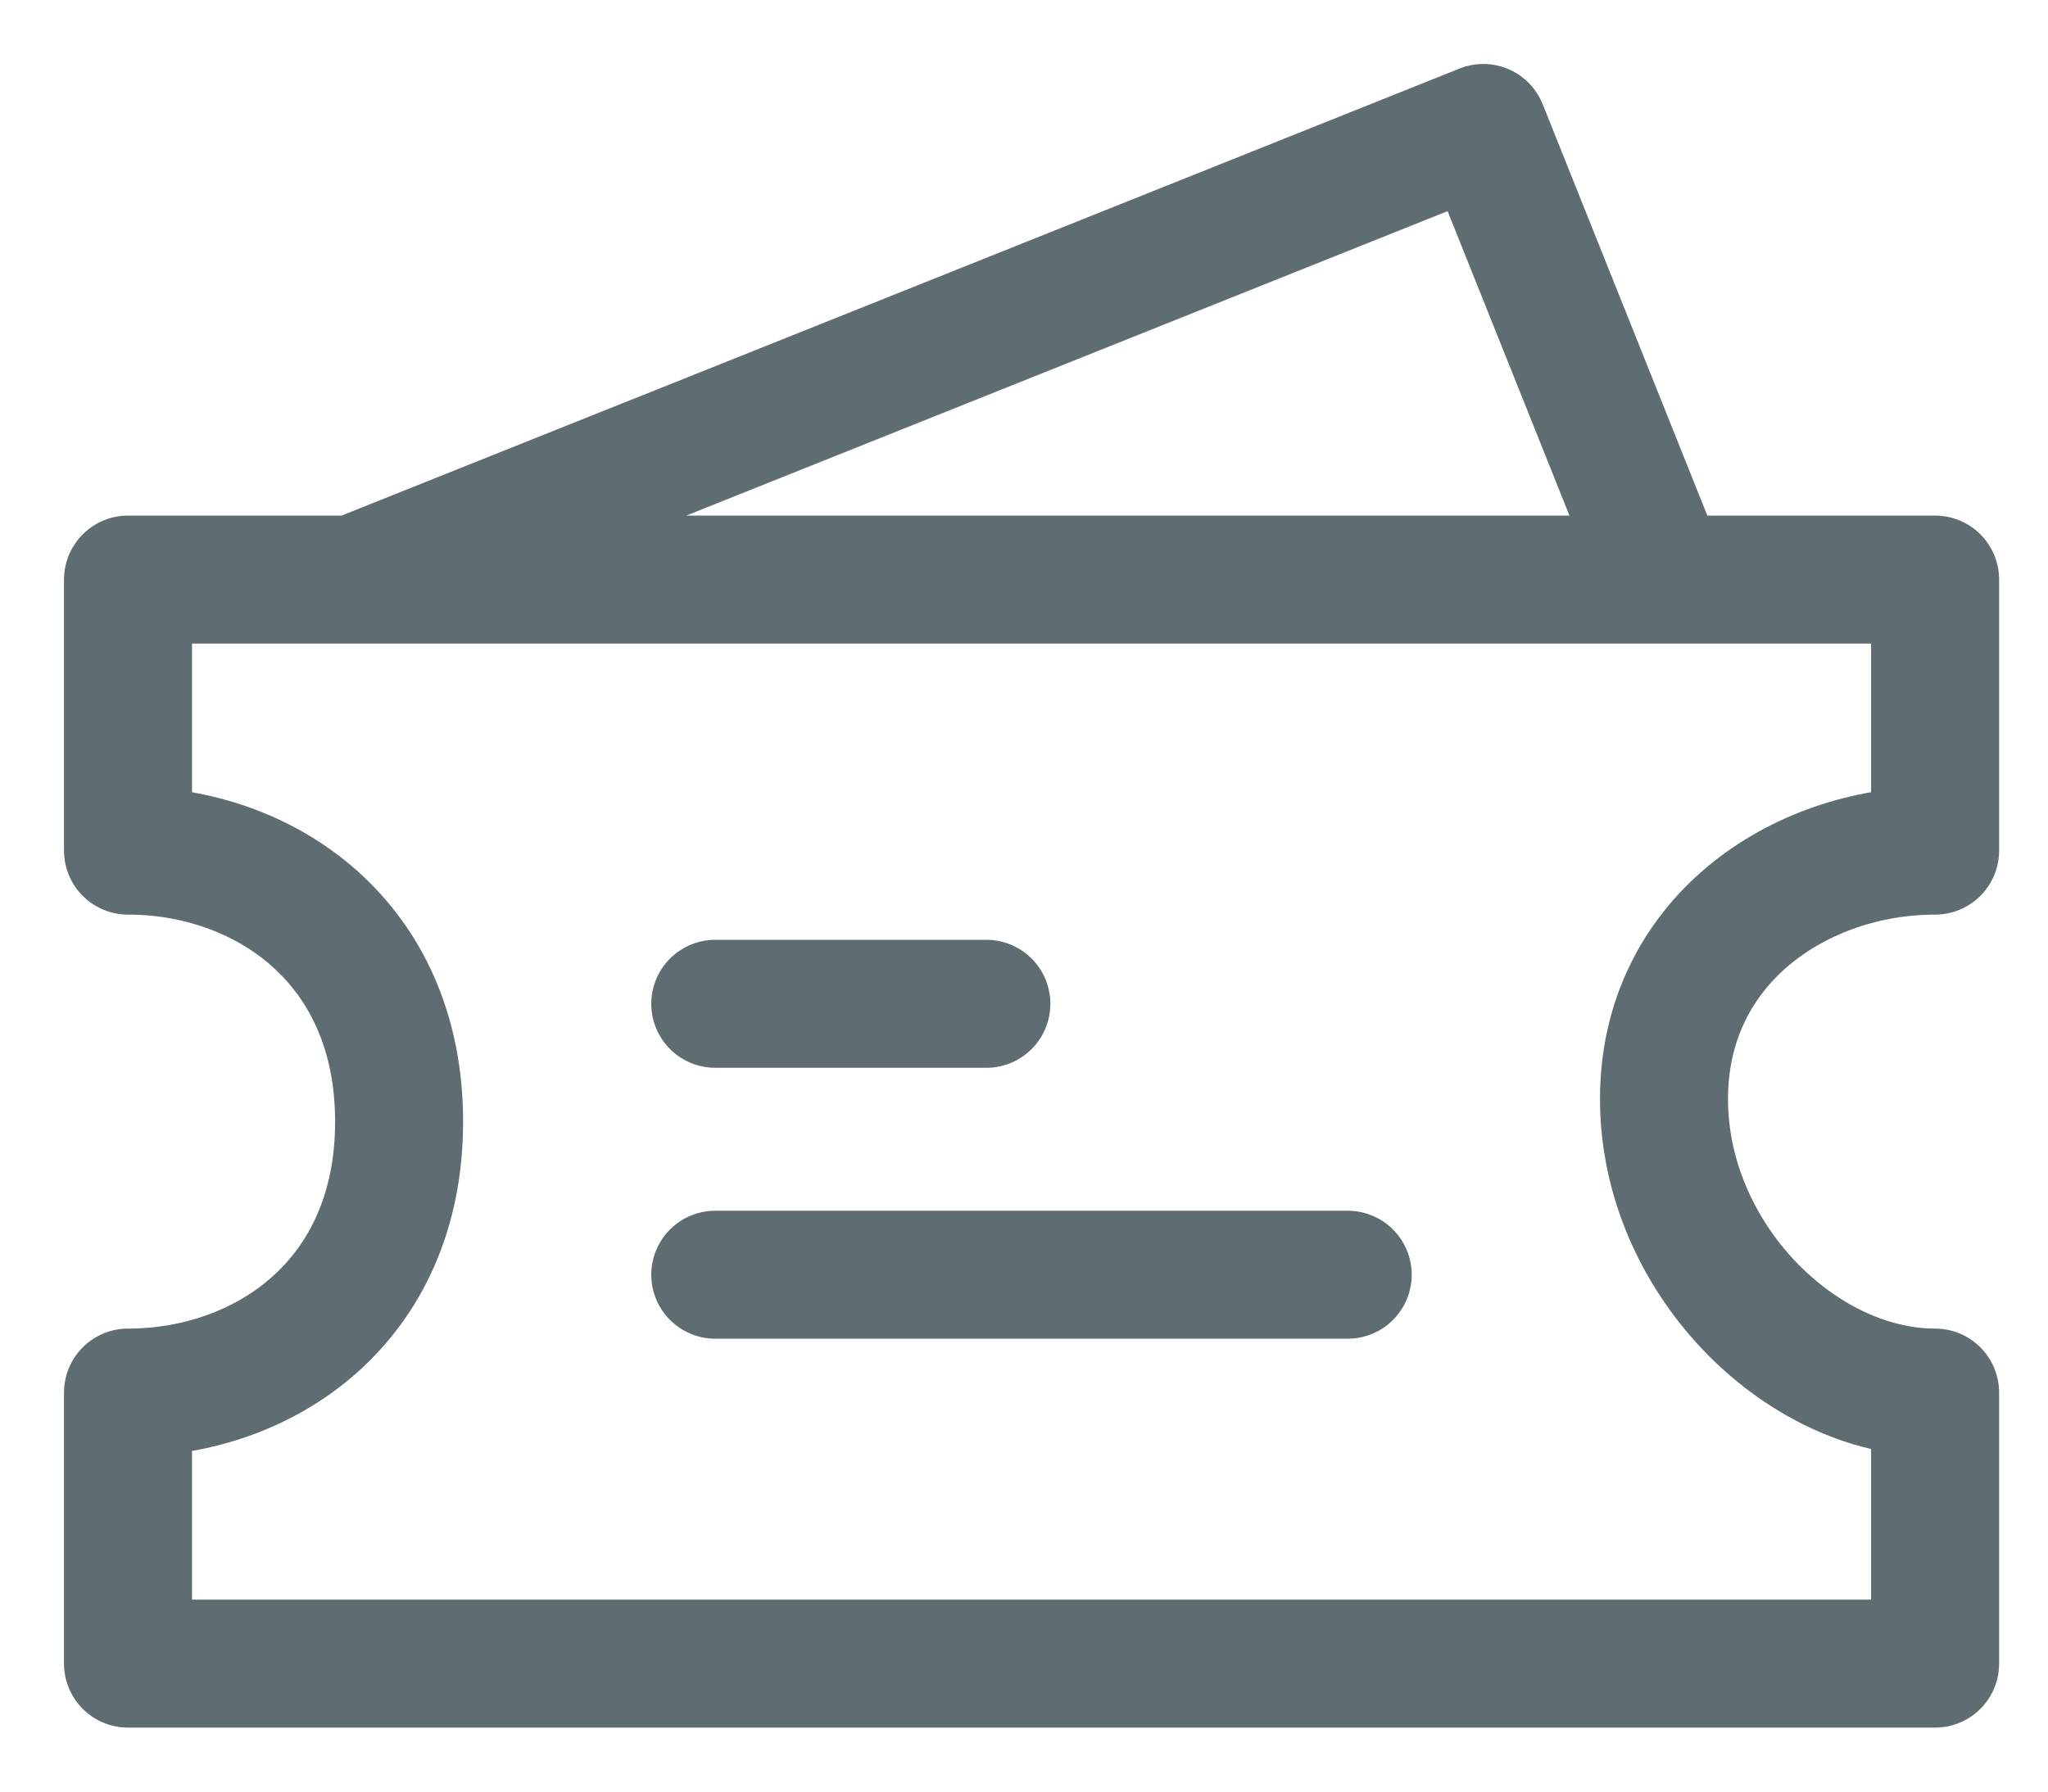 <svg width="16" height="14" viewBox="0 0 16 14" fill="none" xmlns="http://www.w3.org/2000/svg">
    <path
        d="M2.765 4.529L11.588 1L13 4.529M1 4.529H15.118V6.647C14.059 6.647 13 7.353 13 8.588C13 9.824 14.059 10.882 15.118 10.882V13H1V10.882C2.059 10.882 3.118 10.177 3.118 8.765C3.118 7.353 2.059 6.647 1 6.647V4.529Z"
        stroke="#5F6C72" stroke-linecap="round" stroke-linejoin="round" />
    <path d="M5.588 7.844H7.706M5.588 9.961H10.529" stroke="#5F6C72"
        stroke-linecap="round" />
</svg>